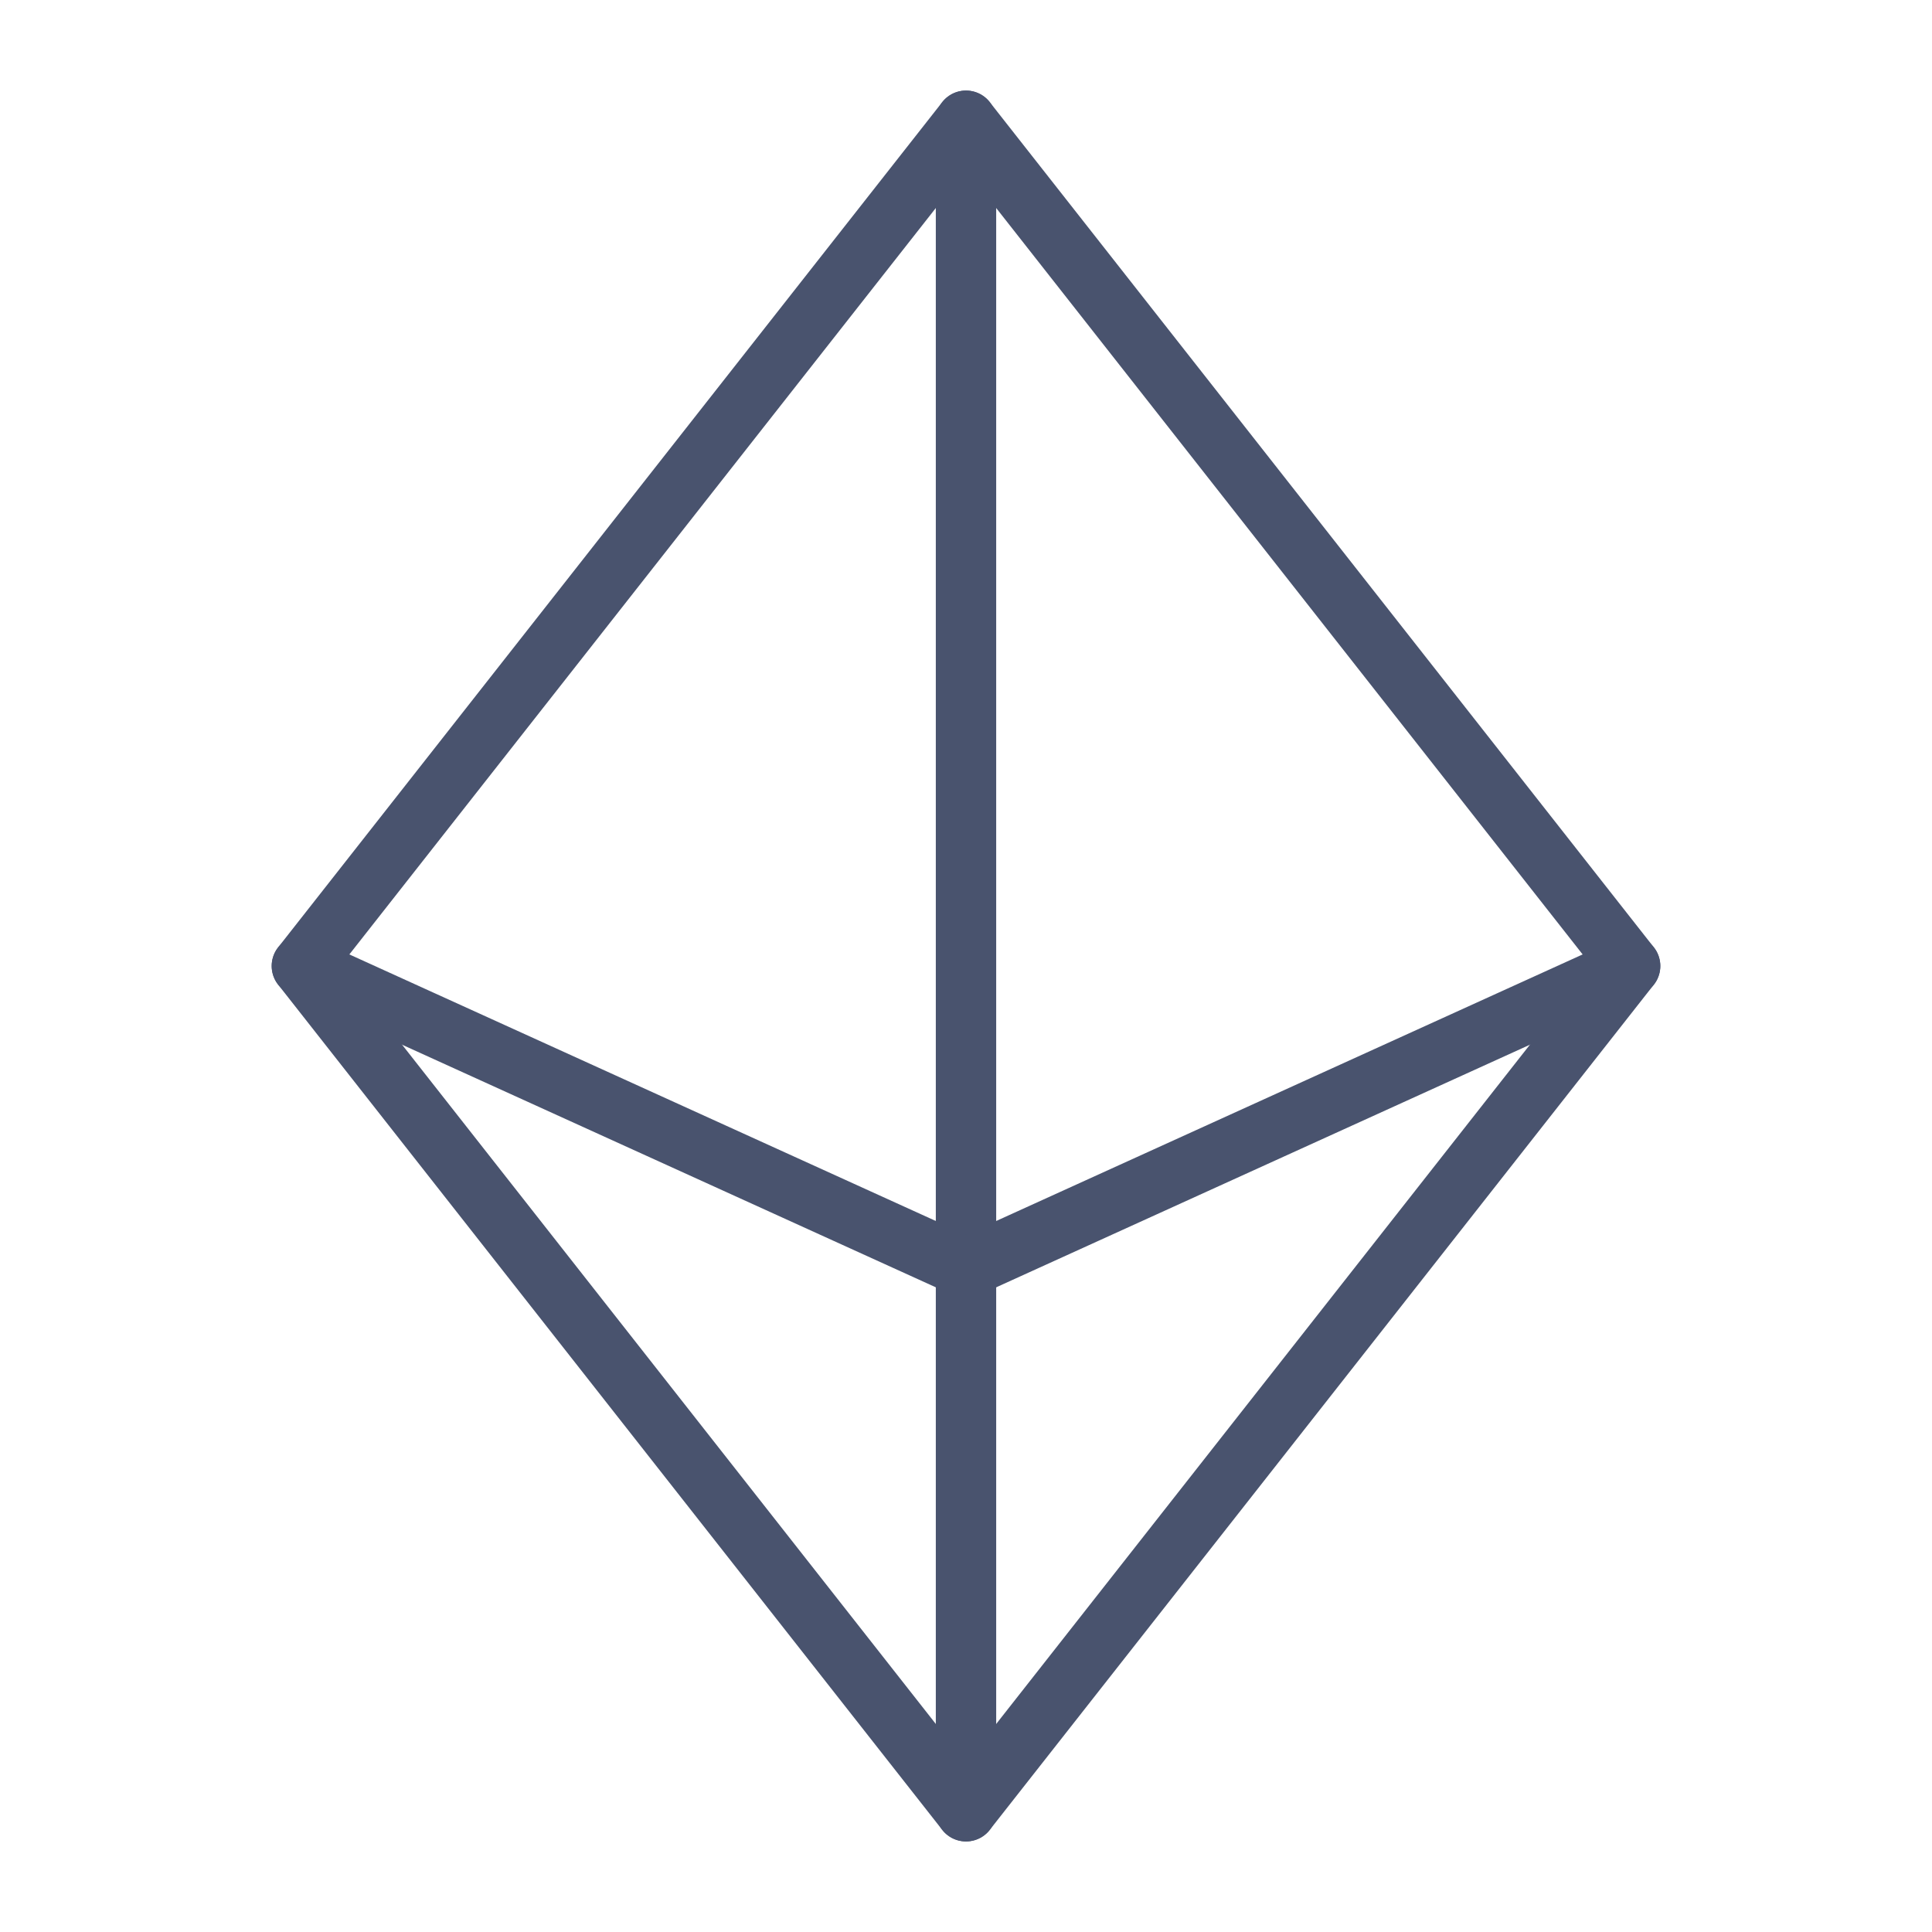 <svg width="32" height="32" viewBox="0 0 32 32" fill="none" xmlns="http://www.w3.org/2000/svg">
<path d="M16 2V30" stroke="#49536E" stroke-linecap="round" stroke-linejoin="round"/>
<path d="M27 16L16 21L5 16" stroke="#49536E" stroke-linecap="round" stroke-linejoin="round"/>
<path d="M16 2L27 16L16 30L5 16L16 2Z" stroke="#49536E" stroke-linecap="round" stroke-linejoin="round"/>
</svg>
